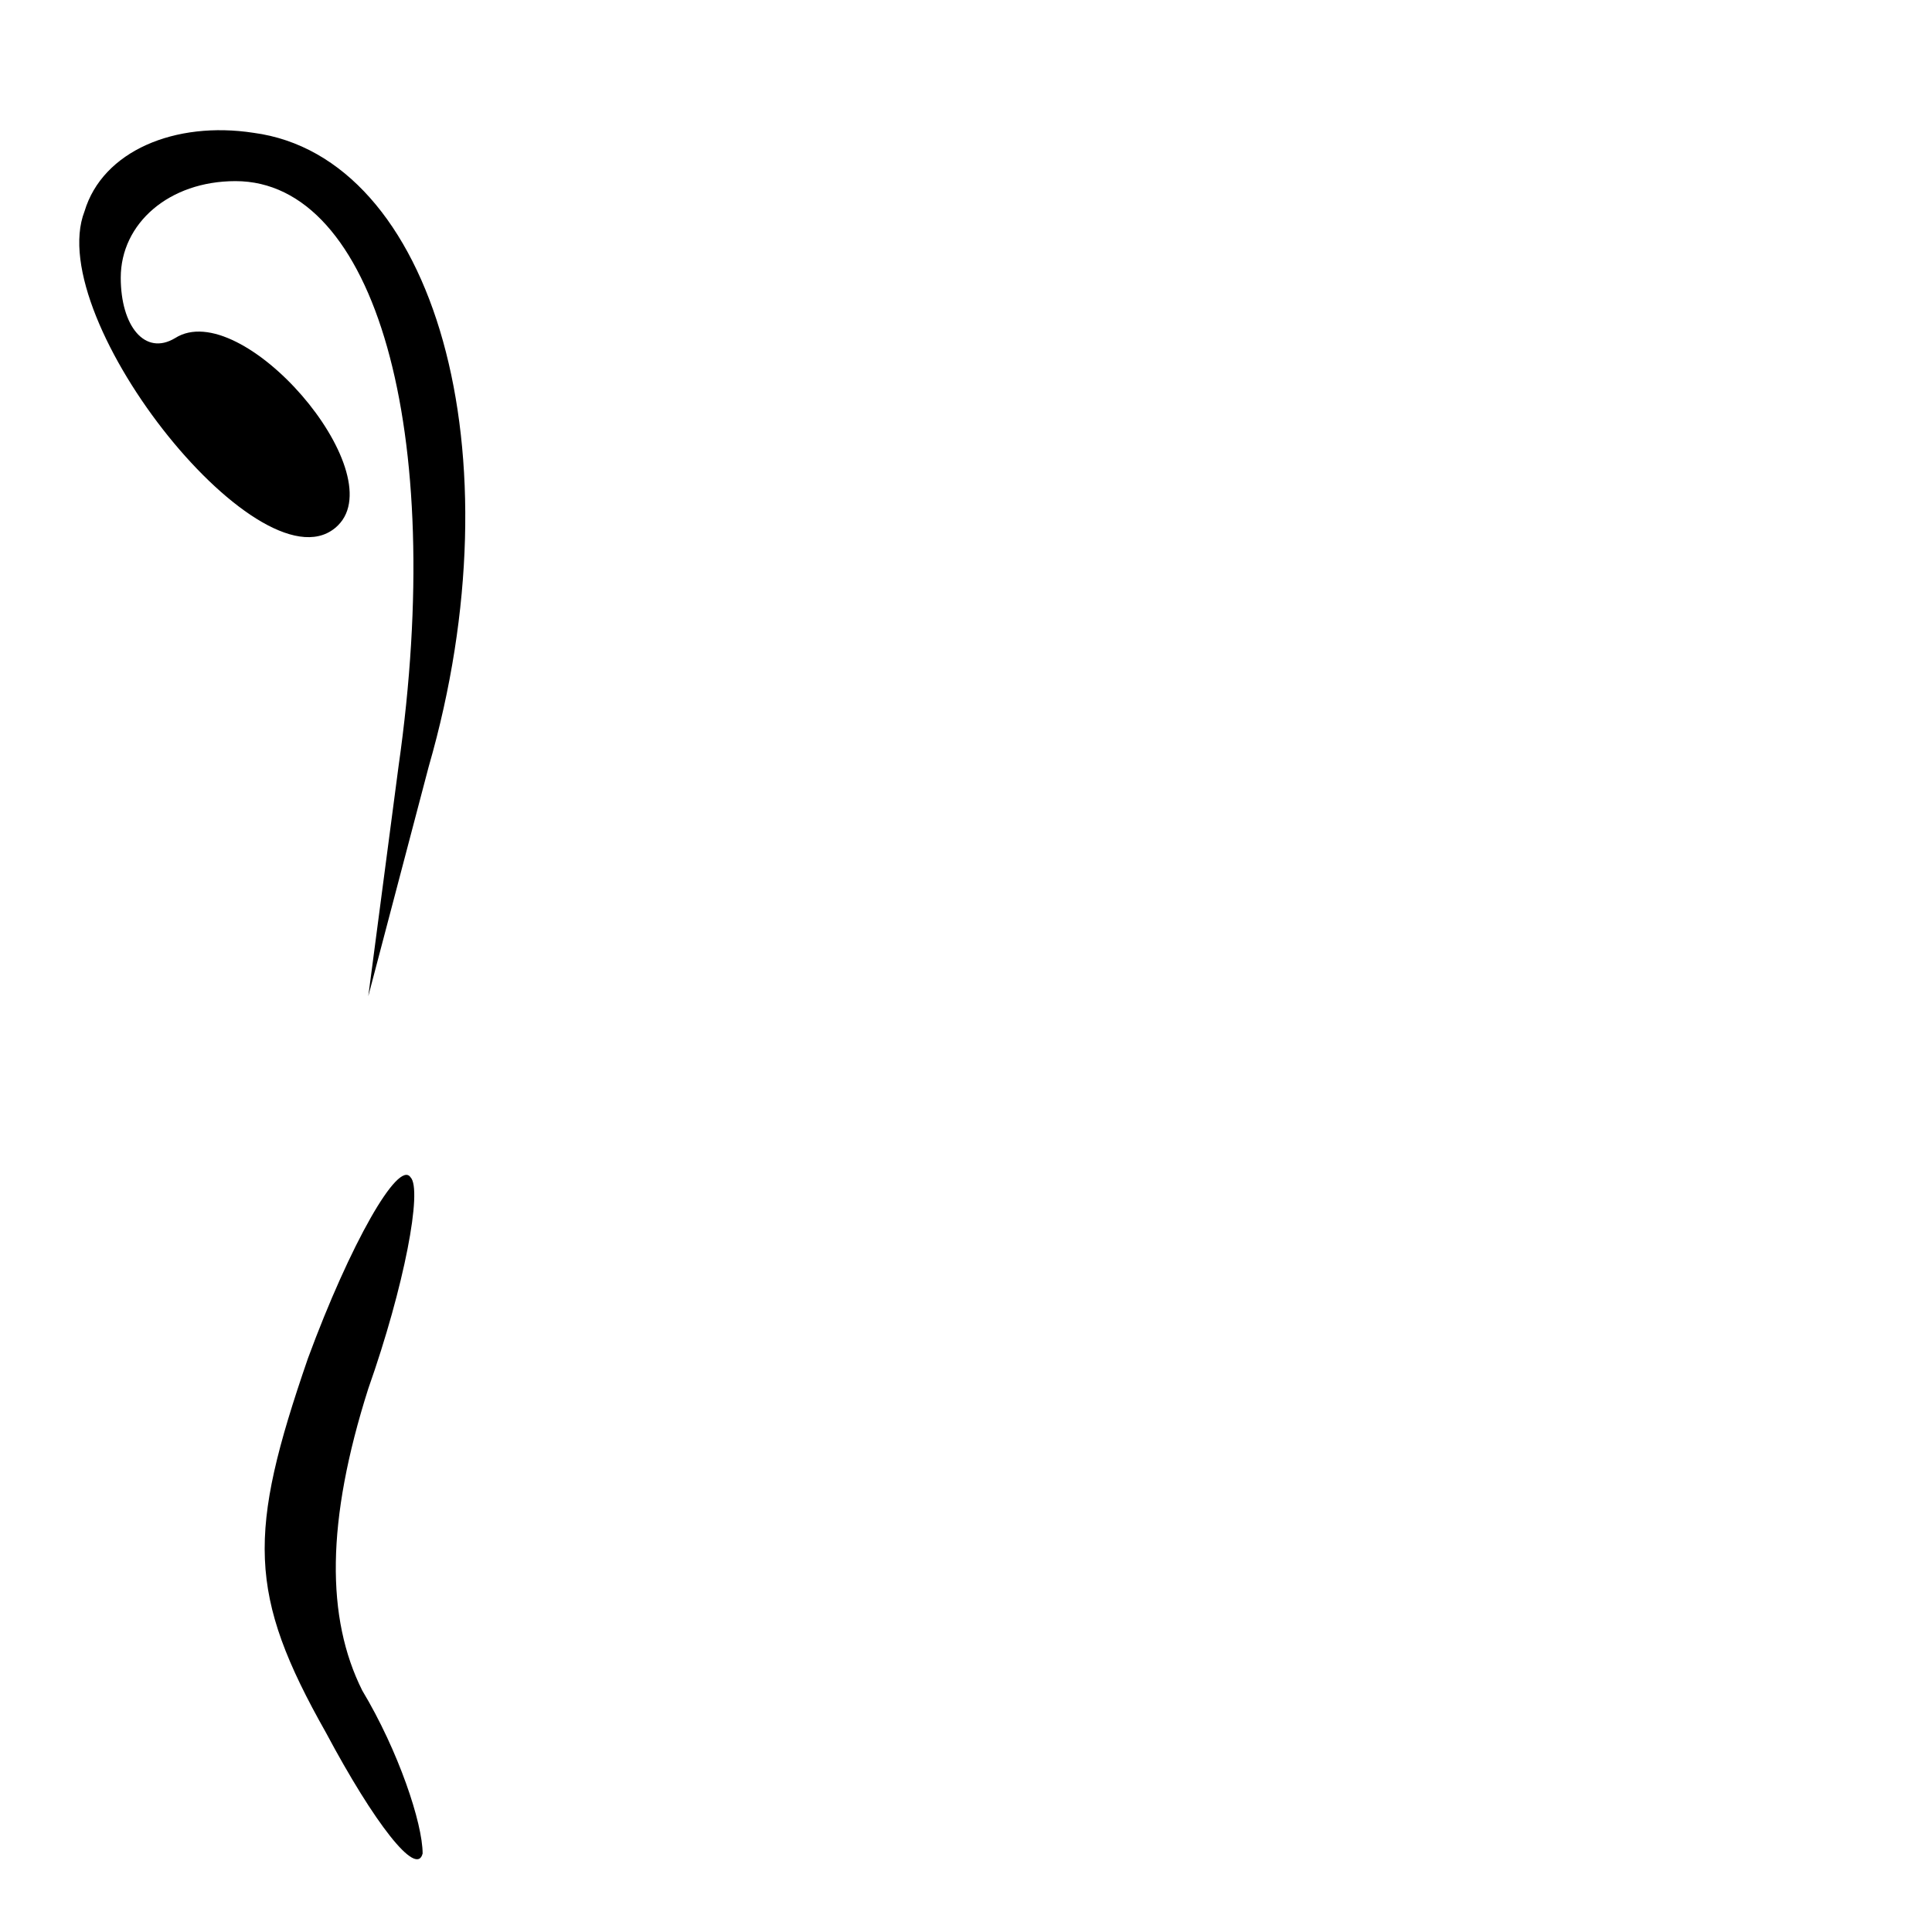 <?xml version="1.0" standalone="no"?>
<!DOCTYPE svg PUBLIC "-//W3C//DTD SVG 20010904//EN"
 "http://www.w3.org/TR/2001/REC-SVG-20010904/DTD/svg10.dtd">
<svg version="1.0" xmlns="http://www.w3.org/2000/svg"
 width="32pt" height="32pt" viewBox="0 0 32 32"
 preserveAspectRatio="xMidYMid meet">
<g transform="translate(0,32) scale(0.1,-0.1)"
fill="#000000" stroke="none">
<path fill="#000000" stroke="none" d="M14 285 c-7 -18 30 -64 42 -52 9 9 -16
38 -27 31 -5 -3 -9 2 -9 10 0 9 8 16 19 16 23 0 35 -41 27 -97 l-5 -38 10 38
c15 52 1 101 -29 105 -13 2 -25 -3 -28 -13z"/>
<path fill="#000000" stroke="none" d="M51 95 c-10 -29 -10 -39 3 -62 8 -15
15 -24 16 -20 0 5 -4 17 -10 27 -6 12 -6 28 1 50 6 17 9 33 7 35 -2 3 -10 -11
-17 -30z"/>
</g>
</svg>

